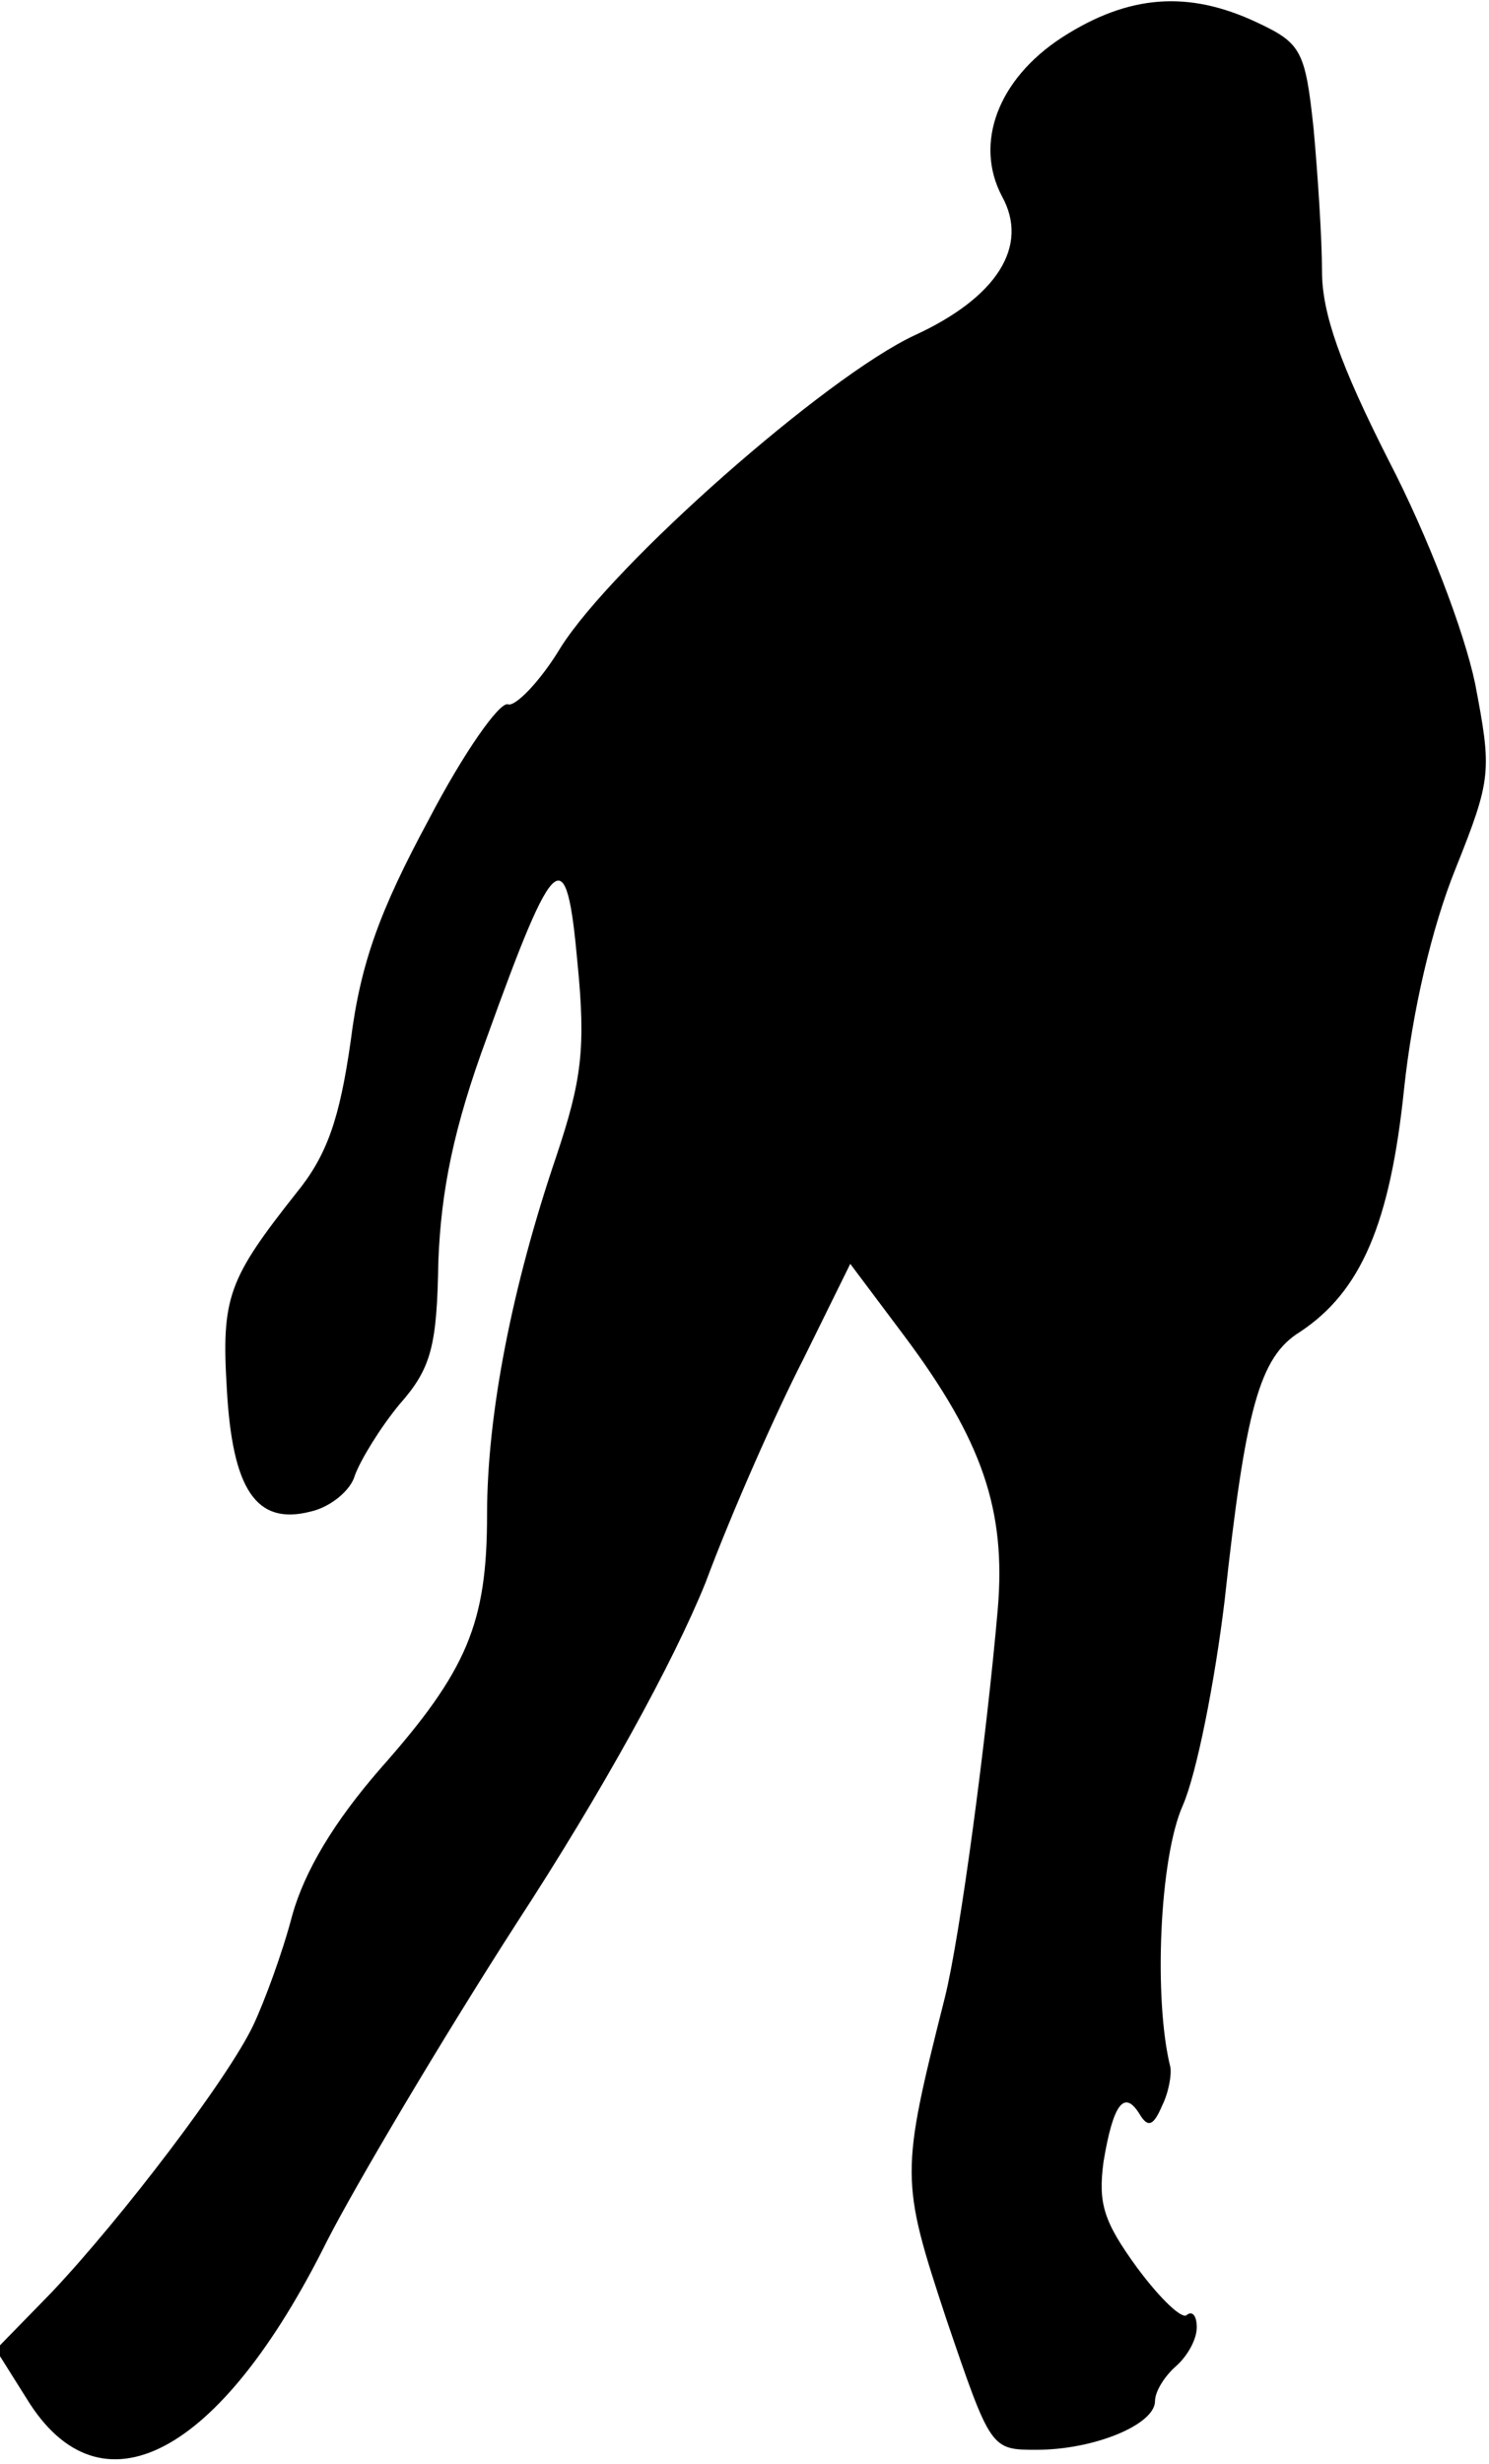 <?xml version="1.0" standalone="no"?>
<!DOCTYPE svg PUBLIC "-//W3C//DTD SVG 20010904//EN"
 "http://www.w3.org/TR/2001/REC-SVG-20010904/DTD/svg10.dtd">
<svg version="1.0" xmlns="http://www.w3.org/2000/svg"
 width="107pt" height="177pt" viewBox="0 0 107 177"
 preserveAspectRatio="xMidYMid meet">
<g transform="translate(0,177) scale(0.1,-0.1)"
fill="#000000" stroke="none">
<path fill="#000000" stroke="none" d="M763 1743 c-46 -30 -63 -76 -43 -114
20 -36 -4 -73 -63 -100 -64 -30 -216 -164 -254 -224 -15 -25 -33 -43 -38 -41
-6 2 -32 -35 -57 -83 -35 -65 -49 -103 -56 -159 -8 -56 -17 -82 -39 -109 -49
-62 -54 -75 -50 -141 4 -72 21 -98 60 -88 14 3 29 15 32 26 4 11 18 34 32 51
23 26 27 42 28 103 2 51 11 96 35 161 49 136 57 142 65 53 6 -61 3 -84 -15
-138 -32 -94 -50 -186 -50 -258 0 -78 -14 -112 -77 -183 -33 -38 -54 -73 -63
-105 -7 -27 -20 -62 -28 -79 -18 -38 -94 -138 -145 -192 l-40 -41 22 -35 c53
-87 139 -42 216 113 21 41 82 144 136 228 62 95 113 188 136 245 19 51 51 123
70 160 l34 69 39 -52 c56 -75 73 -125 67 -196 -8 -92 -27 -235 -38 -279 -32
-127 -32 -131 1 -231 32 -94 32 -94 65 -94 41 0 85 18 85 35 0 7 7 18 15 25 8
7 15 19 15 28 0 8 -3 12 -7 9 -3 -4 -19 11 -36 34 -24 33 -28 46 -24 76 7 42
15 52 26 34 6 -10 10 -8 16 6 5 10 7 23 6 28 -12 48 -8 150 9 188 10 23 23 89
30 147 15 138 25 175 54 193 44 29 65 78 75 175 6 56 20 116 37 158 26 65 26
70 14 133 -8 38 -34 106 -62 160 -35 69 -48 106 -48 136 0 23 -3 69 -6 102 -6
57 -9 62 -41 77 -49 23 -92 20 -140 -11z"/>
</g>
</svg>
